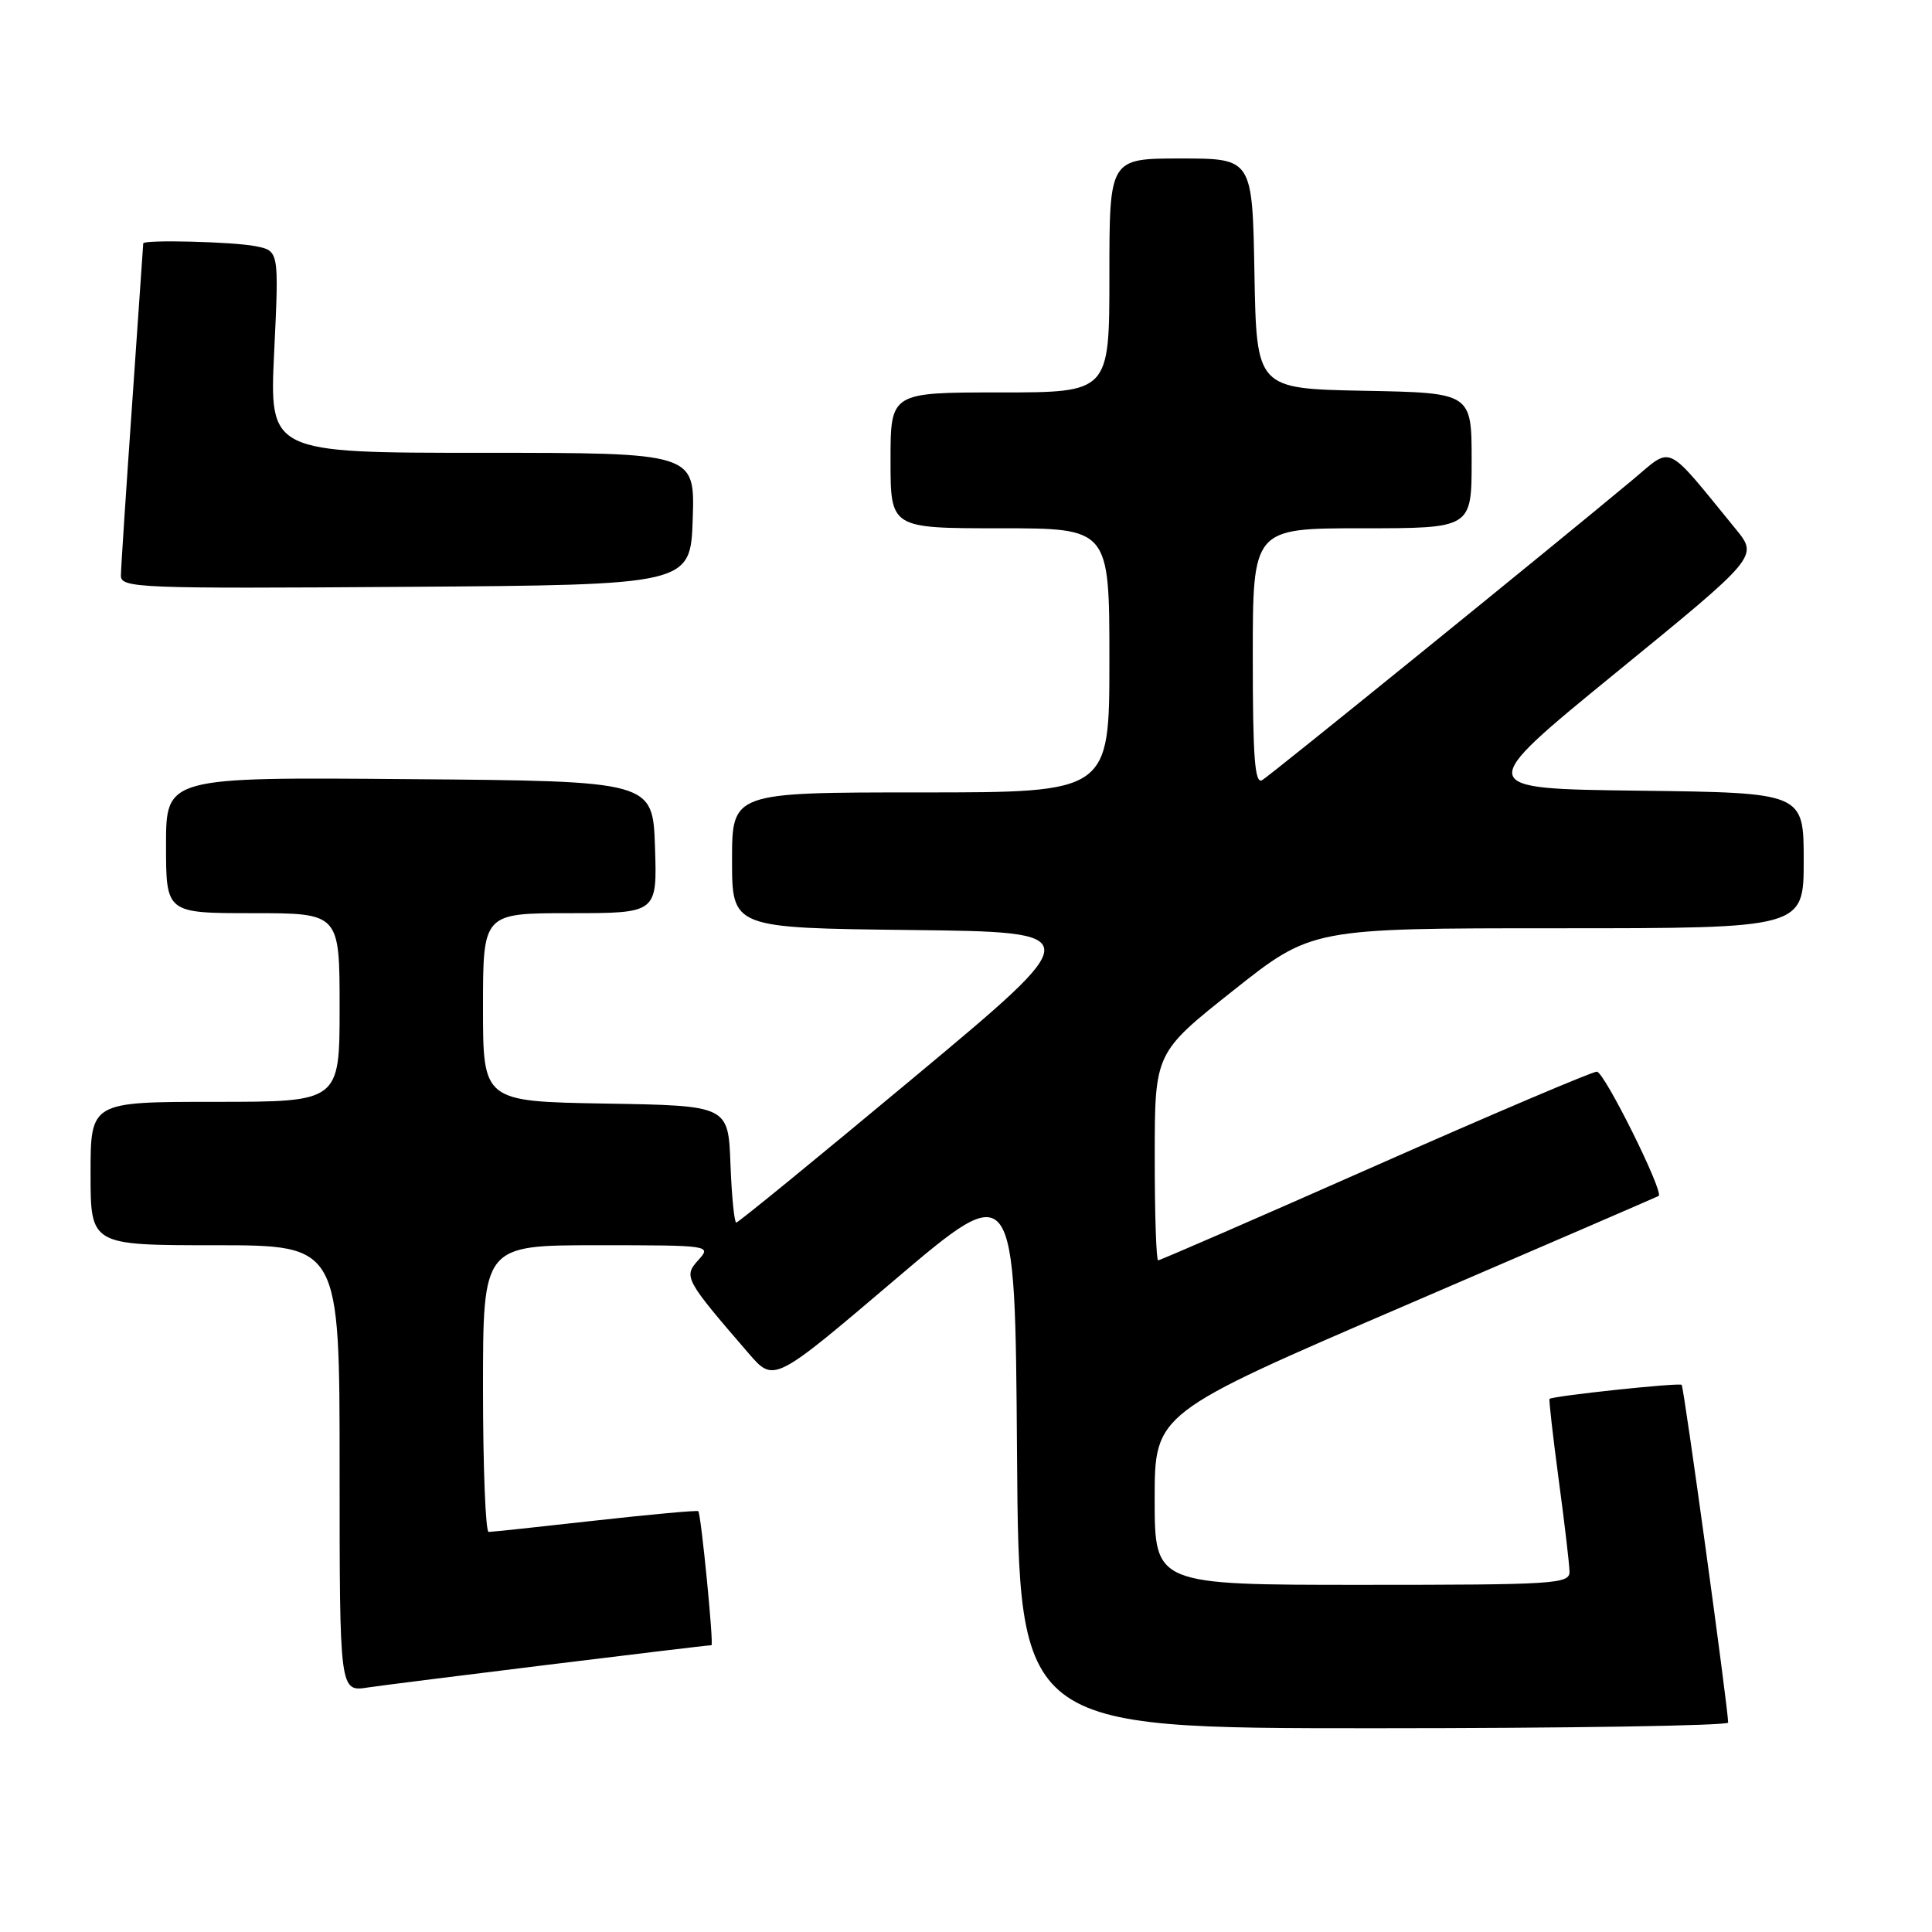 <?xml version="1.0" encoding="UTF-8" standalone="no"?>
<!DOCTYPE svg PUBLIC "-//W3C//DTD SVG 1.1//EN" "http://www.w3.org/Graphics/SVG/1.1/DTD/svg11.dtd" >
<svg xmlns="http://www.w3.org/2000/svg" xmlns:xlink="http://www.w3.org/1999/xlink" version="1.1" viewBox="0 0 256 256">
 <g >
 <path fill="currentColor"
d=" M 228.99 228.25 C 228.96 226.20 223.13 183.79 222.83 183.50 C 222.51 183.18 205.74 184.97 205.32 185.36 C 205.22 185.46 205.76 190.25 206.53 196.02 C 207.31 201.78 207.95 207.29 207.97 208.25 C 208.00 209.88 206.04 210.00 180.50 210.00 C 153.00 210.00 153.00 210.00 153.00 198.64 C 153.00 187.27 153.00 187.27 186.25 172.96 C 204.54 165.09 219.62 158.57 219.78 158.47 C 220.51 157.98 212.57 142.00 211.59 142.00 C 210.97 142.00 197.75 147.62 182.20 154.50 C 166.65 161.38 153.72 167.00 153.46 167.00 C 153.21 167.00 153.00 160.81 153.01 153.25 C 153.01 139.50 153.01 139.50 163.41 131.25 C 173.81 123.00 173.81 123.00 206.40 123.00 C 239.00 123.00 239.00 123.00 239.00 114.02 C 239.00 105.04 239.00 105.04 217.15 104.77 C 195.31 104.50 195.31 104.50 214.14 89.12 C 232.97 73.75 232.97 73.75 230.01 70.12 C 220.49 58.48 221.73 59.08 216.34 63.57 C 205.73 72.42 168.42 102.67 167.25 103.37 C 166.27 103.96 166.00 100.44 166.00 87.06 C 166.00 70.00 166.00 70.00 180.50 70.00 C 195.00 70.00 195.00 70.00 195.00 61.03 C 195.00 52.05 195.00 52.05 180.75 51.78 C 166.50 51.50 166.50 51.50 166.22 36.25 C 165.95 21.00 165.95 21.00 156.47 21.00 C 147.00 21.00 147.00 21.00 147.00 36.50 C 147.00 52.00 147.00 52.00 132.50 52.00 C 118.00 52.00 118.00 52.00 118.00 61.00 C 118.00 70.00 118.00 70.00 132.50 70.00 C 147.00 70.00 147.00 70.00 147.00 87.50 C 147.00 105.00 147.00 105.00 122.00 105.00 C 97.00 105.00 97.00 105.00 97.00 113.98 C 97.00 122.96 97.00 122.96 120.60 123.23 C 144.21 123.50 144.21 123.50 121.12 142.75 C 108.42 153.34 97.82 162.00 97.56 162.00 C 97.30 162.00 96.95 158.51 96.79 154.25 C 96.50 146.50 96.50 146.50 80.25 146.23 C 64.00 145.95 64.00 145.95 64.00 133.48 C 64.00 121.00 64.00 121.00 75.54 121.00 C 87.08 121.00 87.08 121.00 86.79 112.25 C 86.50 103.50 86.50 103.50 54.25 103.24 C 22.00 102.97 22.00 102.97 22.00 111.99 C 22.00 121.00 22.00 121.00 33.50 121.00 C 45.00 121.00 45.00 121.00 45.00 133.50 C 45.00 146.00 45.00 146.00 28.50 146.00 C 12.00 146.00 12.00 146.00 12.00 155.50 C 12.00 165.00 12.00 165.00 28.50 165.00 C 45.00 165.00 45.00 165.00 45.00 194.59 C 45.00 224.18 45.00 224.18 48.75 223.60 C 52.02 223.10 93.46 218.00 94.27 218.00 C 94.60 218.00 92.90 200.68 92.53 200.24 C 92.41 200.10 86.28 200.66 78.91 201.48 C 71.53 202.31 65.16 202.99 64.75 202.99 C 64.34 203.00 64.00 194.45 64.00 184.00 C 64.00 165.00 64.00 165.00 79.15 165.00 C 94.19 165.00 94.30 165.02 92.52 166.98 C 90.54 169.16 90.75 169.54 99.22 179.35 C 102.55 183.20 102.55 183.20 118.52 169.62 C 134.50 156.04 134.50 156.04 134.76 192.52 C 135.02 229.00 135.02 229.00 182.01 229.00 C 207.86 229.00 229.00 228.66 228.99 228.25 Z  M 91.79 68.75 C 92.08 60.00 92.08 60.00 63.88 60.00 C 35.69 60.00 35.69 60.00 36.33 46.62 C 36.97 33.24 36.97 33.24 33.86 32.62 C 30.88 32.03 19.02 31.73 18.98 32.25 C 18.98 32.39 18.31 41.95 17.51 53.50 C 16.70 65.05 16.03 75.29 16.02 76.26 C 16.00 77.92 18.26 78.01 53.75 77.76 C 91.50 77.50 91.50 77.50 91.79 68.75 Z "/>
</g>
</svg>